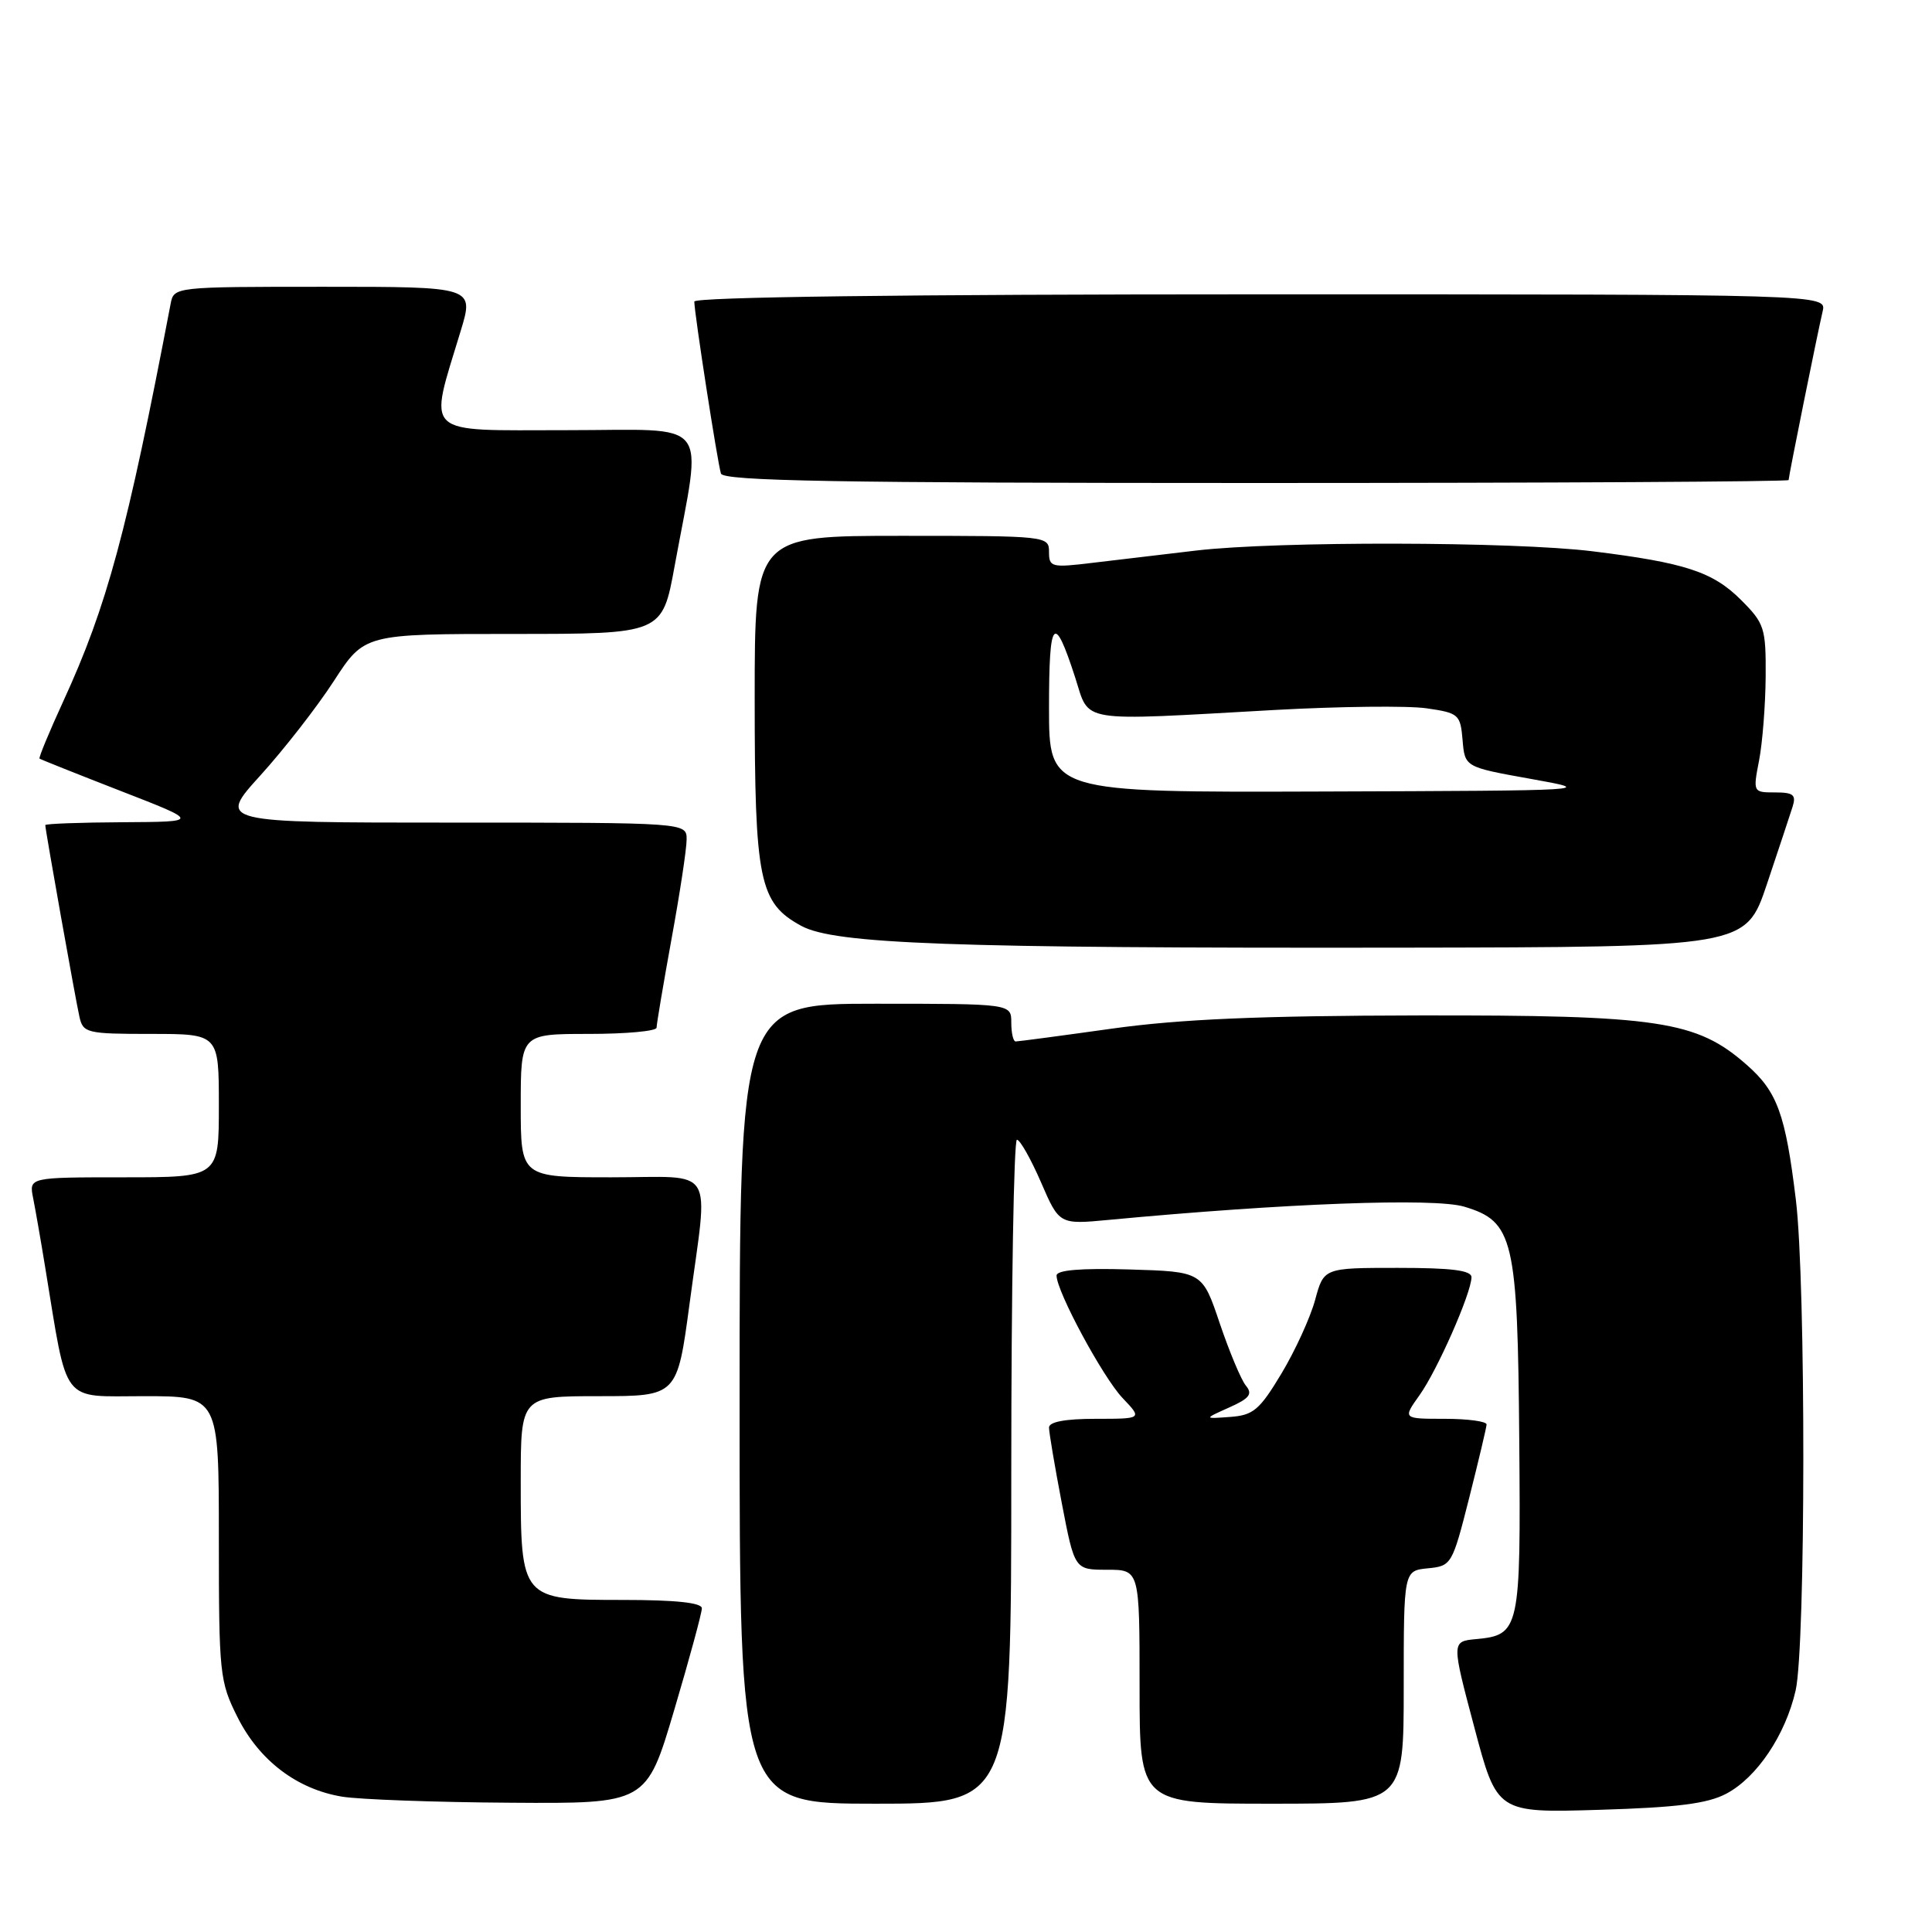 <?xml version="1.0" encoding="UTF-8" standalone="no"?>
<!DOCTYPE svg PUBLIC "-//W3C//DTD SVG 1.1//EN" "http://www.w3.org/Graphics/SVG/1.1/DTD/svg11.dtd" >
<svg xmlns="http://www.w3.org/2000/svg" xmlns:xlink="http://www.w3.org/1999/xlink" version="1.1" viewBox="0 0 256 256">
 <g >
 <path fill="currentColor"
d=" M 228.75 237.67 C 232.81 235.52 236.58 229.89 237.93 224.00 C 239.27 218.11 239.30 169.87 237.96 158.97 C 236.58 147.60 235.50 144.64 231.43 141.08 C 224.80 135.25 219.81 134.50 188.00 134.55 C 166.85 134.59 156.36 135.04 147.33 136.30 C 140.64 137.24 134.90 138.00 134.58 138.00 C 134.26 138.00 134.00 136.88 134.00 135.50 C 134.00 133.00 134.00 133.00 116.00 133.00 C 98.00 133.00 98.00 133.00 98.00 186.00 C 98.00 239.00 98.00 239.00 116.00 239.00 C 134.00 239.00 134.00 239.00 134.00 195.00 C 134.00 170.80 134.34 151.01 134.75 151.02 C 135.16 151.03 136.59 153.56 137.93 156.64 C 140.36 162.26 140.36 162.26 146.93 161.64 C 170.26 159.44 190.06 158.70 194.02 159.89 C 200.56 161.85 201.10 164.12 201.31 190.96 C 201.52 215.98 201.37 216.65 195.59 217.19 C 192.33 217.50 192.33 217.50 195.35 228.86 C 198.36 240.22 198.36 240.22 211.93 239.81 C 222.27 239.50 226.27 238.99 228.75 237.67 Z  M 89.33 226.61 C 91.35 219.80 93.00 213.72 93.00 213.11 C 93.00 212.37 89.55 212.00 82.56 212.00 C 69.05 212.00 69.00 211.94 69.00 196.28 C 69.00 185.00 69.00 185.00 79.36 185.00 C 89.73 185.00 89.73 185.00 91.37 172.75 C 93.87 154.07 95.06 156.00 81.00 156.00 C 69.00 156.00 69.00 156.00 69.00 146.50 C 69.00 137.00 69.00 137.00 78.00 137.00 C 82.95 137.00 87.00 136.63 87.00 136.17 C 87.00 135.71 87.89 130.43 88.98 124.42 C 90.08 118.41 90.98 112.49 90.98 111.25 C 91.00 109.00 91.00 109.00 59.92 109.00 C 28.83 109.00 28.83 109.00 34.50 102.75 C 37.62 99.31 42.00 93.69 44.23 90.25 C 48.28 84.00 48.28 84.00 68.01 84.00 C 87.75 84.00 87.75 84.00 89.39 75.01 C 93.04 55.06 94.58 57.00 75.09 57.00 C 55.73 57.00 56.77 57.98 61.05 43.83 C 62.82 38.00 62.82 38.00 42.93 38.00 C 23.10 38.00 23.04 38.01 22.61 40.25 C 16.84 70.46 14.19 80.28 8.39 92.91 C 6.52 96.98 5.10 100.41 5.24 100.52 C 5.38 100.63 10.22 102.56 16.00 104.81 C 26.50 108.89 26.50 108.89 16.25 108.95 C 10.61 108.98 6.00 109.15 6.00 109.33 C 6.00 109.95 10.02 132.52 10.53 134.75 C 11.01 136.88 11.52 137.00 20.02 137.00 C 29.00 137.00 29.00 137.00 29.00 146.50 C 29.00 156.00 29.00 156.00 16.42 156.00 C 3.84 156.00 3.84 156.00 4.39 158.75 C 4.69 160.26 5.42 164.43 6.00 168.00 C 9.02 186.38 7.96 185.00 19.07 185.00 C 29.00 185.00 29.00 185.00 29.00 203.80 C 29.00 221.83 29.10 222.81 31.48 227.55 C 34.36 233.29 39.37 237.09 45.35 238.07 C 47.63 238.44 57.64 238.81 67.58 238.87 C 85.66 239.00 85.66 239.00 89.33 226.61 Z  M 186.00 223.56 C 186.00 208.13 186.00 208.13 189.19 207.81 C 192.33 207.51 192.43 207.33 194.67 198.50 C 195.92 193.55 196.96 189.16 196.98 188.75 C 196.99 188.34 194.49 188.00 191.43 188.00 C 185.86 188.00 185.86 188.00 188.10 184.86 C 190.46 181.55 194.94 171.38 194.98 169.25 C 194.99 168.33 192.39 168.00 185.21 168.00 C 175.41 168.00 175.41 168.00 174.26 172.25 C 173.62 174.59 171.62 178.97 169.80 182.00 C 166.90 186.83 166.07 187.53 163.00 187.75 C 159.50 188.01 159.50 188.01 162.87 186.50 C 165.57 185.30 166.01 184.72 165.09 183.61 C 164.46 182.85 162.91 179.14 161.63 175.37 C 159.32 168.50 159.32 168.50 149.66 168.21 C 143.17 168.02 140.00 168.29 140.00 169.02 C 140.00 171.12 146.15 182.52 148.75 185.25 C 151.37 188.00 151.37 188.00 145.19 188.00 C 141.15 188.00 139.00 188.40 139.00 189.16 C 139.00 189.80 139.76 194.30 140.69 199.16 C 142.39 208.00 142.39 208.00 146.69 208.00 C 151.00 208.00 151.00 208.00 151.00 223.50 C 151.00 239.00 151.00 239.00 168.50 239.00 C 186.00 239.00 186.00 239.00 186.00 223.56 Z  M 234.12 117.17 C 235.65 112.59 237.19 107.98 237.52 106.92 C 238.03 105.32 237.64 105.00 235.20 105.00 C 232.29 105.00 232.27 104.97 233.09 100.75 C 233.54 98.41 233.93 93.42 233.96 89.65 C 234.00 83.20 233.80 82.60 230.69 79.49 C 226.97 75.77 223.27 74.56 211.03 73.05 C 200.52 71.75 169.25 71.69 158.50 72.95 C 154.10 73.47 147.91 74.20 144.75 74.58 C 139.33 75.24 139.00 75.15 139.00 73.14 C 139.00 71.03 138.75 71.00 119.50 71.00 C 100.00 71.00 100.00 71.00 100.00 92.53 C 100.00 116.74 100.59 119.64 106.17 122.68 C 110.58 125.09 126.03 125.65 185.41 125.57 C 231.32 125.50 231.32 125.50 234.12 117.17 Z  M 237.00 63.61 C 237.00 63.12 240.80 44.29 241.51 41.25 C 242.04 39.00 242.04 39.00 167.02 39.00 C 119.76 39.00 92.00 39.36 92.00 39.96 C 92.00 41.48 95.08 61.36 95.53 62.75 C 95.85 63.73 110.93 64.00 166.47 64.00 C 205.26 64.00 237.00 63.82 237.00 63.61 Z  M 139.00 93.80 C 139.00 81.89 139.66 81.12 142.46 89.75 C 144.44 95.87 142.48 95.55 169.00 94.07 C 177.53 93.60 186.53 93.50 189.00 93.85 C 193.30 94.47 193.51 94.66 193.80 98.07 C 194.10 101.64 194.10 101.64 202.80 103.20 C 211.46 104.75 211.33 104.76 175.25 104.88 C 139.00 105.00 139.00 105.00 139.00 93.80 Z "/>
</g>
</svg>